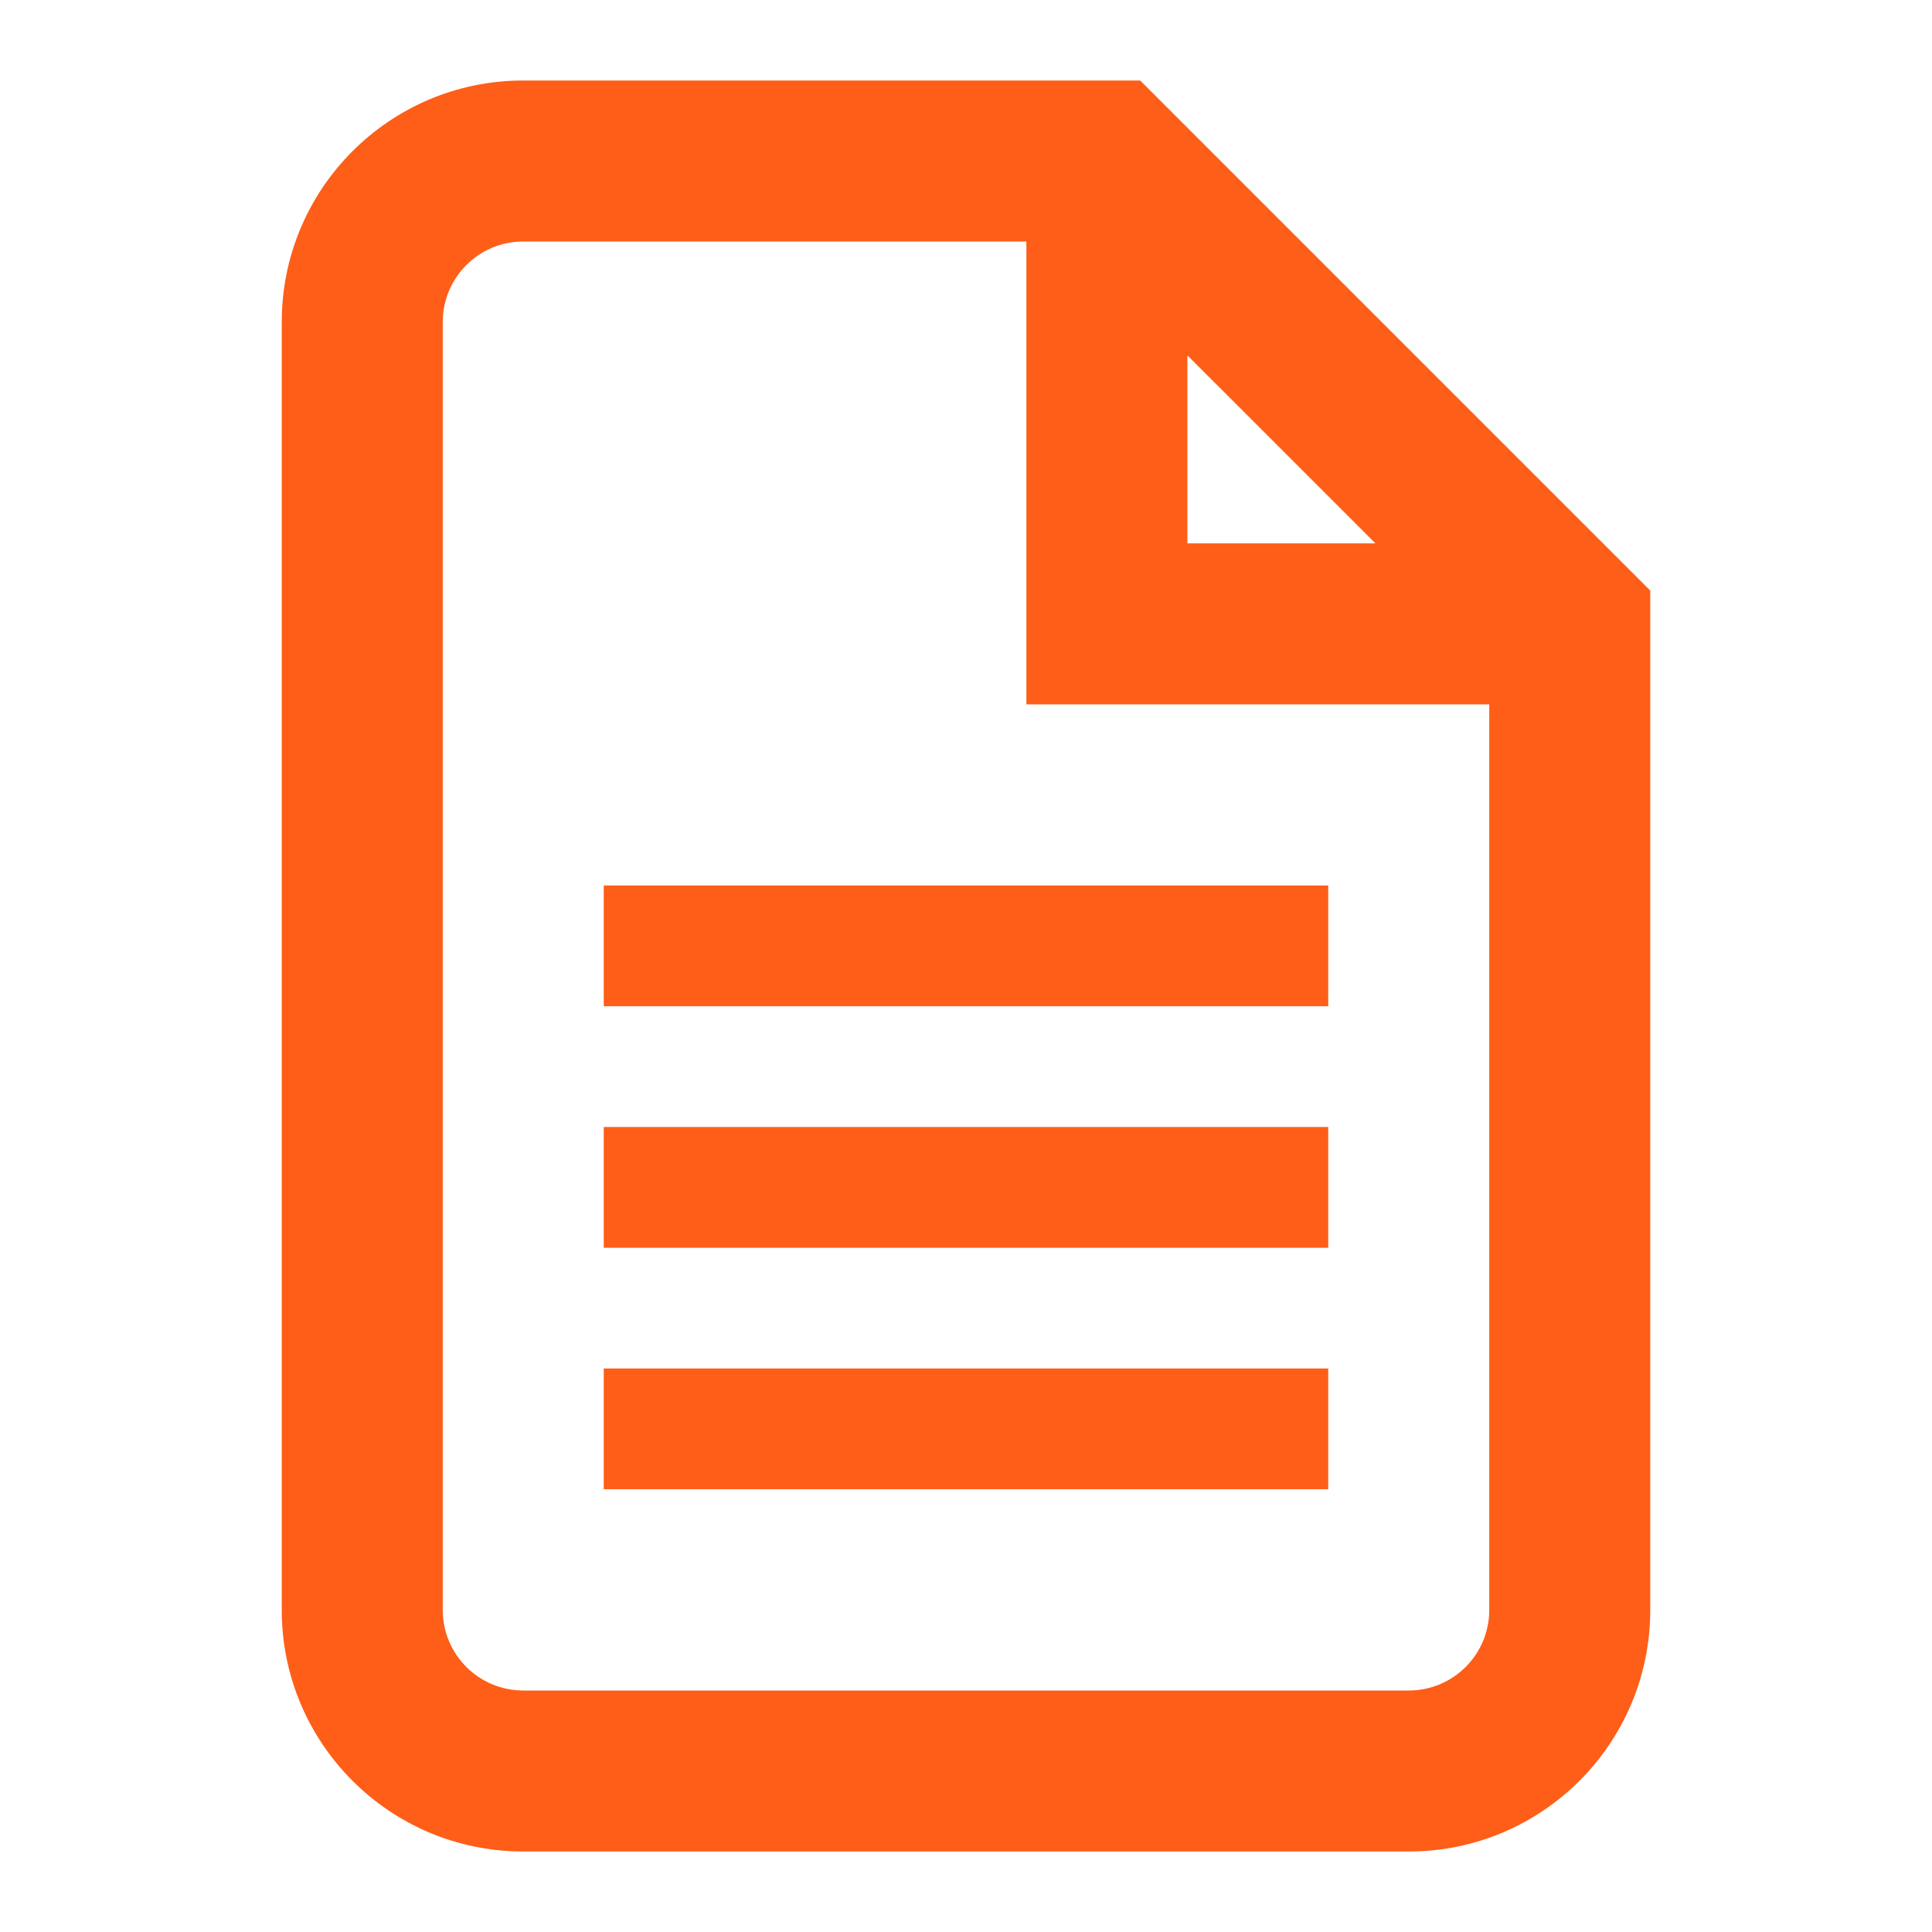<svg width="48" height="48" viewBox="0 0 48 48" fill="none" xmlns="http://www.w3.org/2000/svg">
<path fill-rule="evenodd" clip-rule="evenodd" d="M11 8C11 6.895 11.895 6 13 6H25.5V15.5V17.5H27.5H37V40C37 41.105 36.105 42 35 42H13C11.895 42 11 41.105 11 40V8ZM34.172 13.5L29.5 8.828V13.5H34.172ZM13 2C9.686 2 7 4.686 7 8V40C7 43.314 9.686 46 13 46H35C38.314 46 41 43.314 41 40V15.5V14.672L40.414 14.086L28.914 2.586L28.328 2H27.5H13ZM33 22H15V25H33V22ZM15 28H33V31H15V28ZM33 34H15V37H33V34Z" fill="#FE5E17"/>
</svg>
